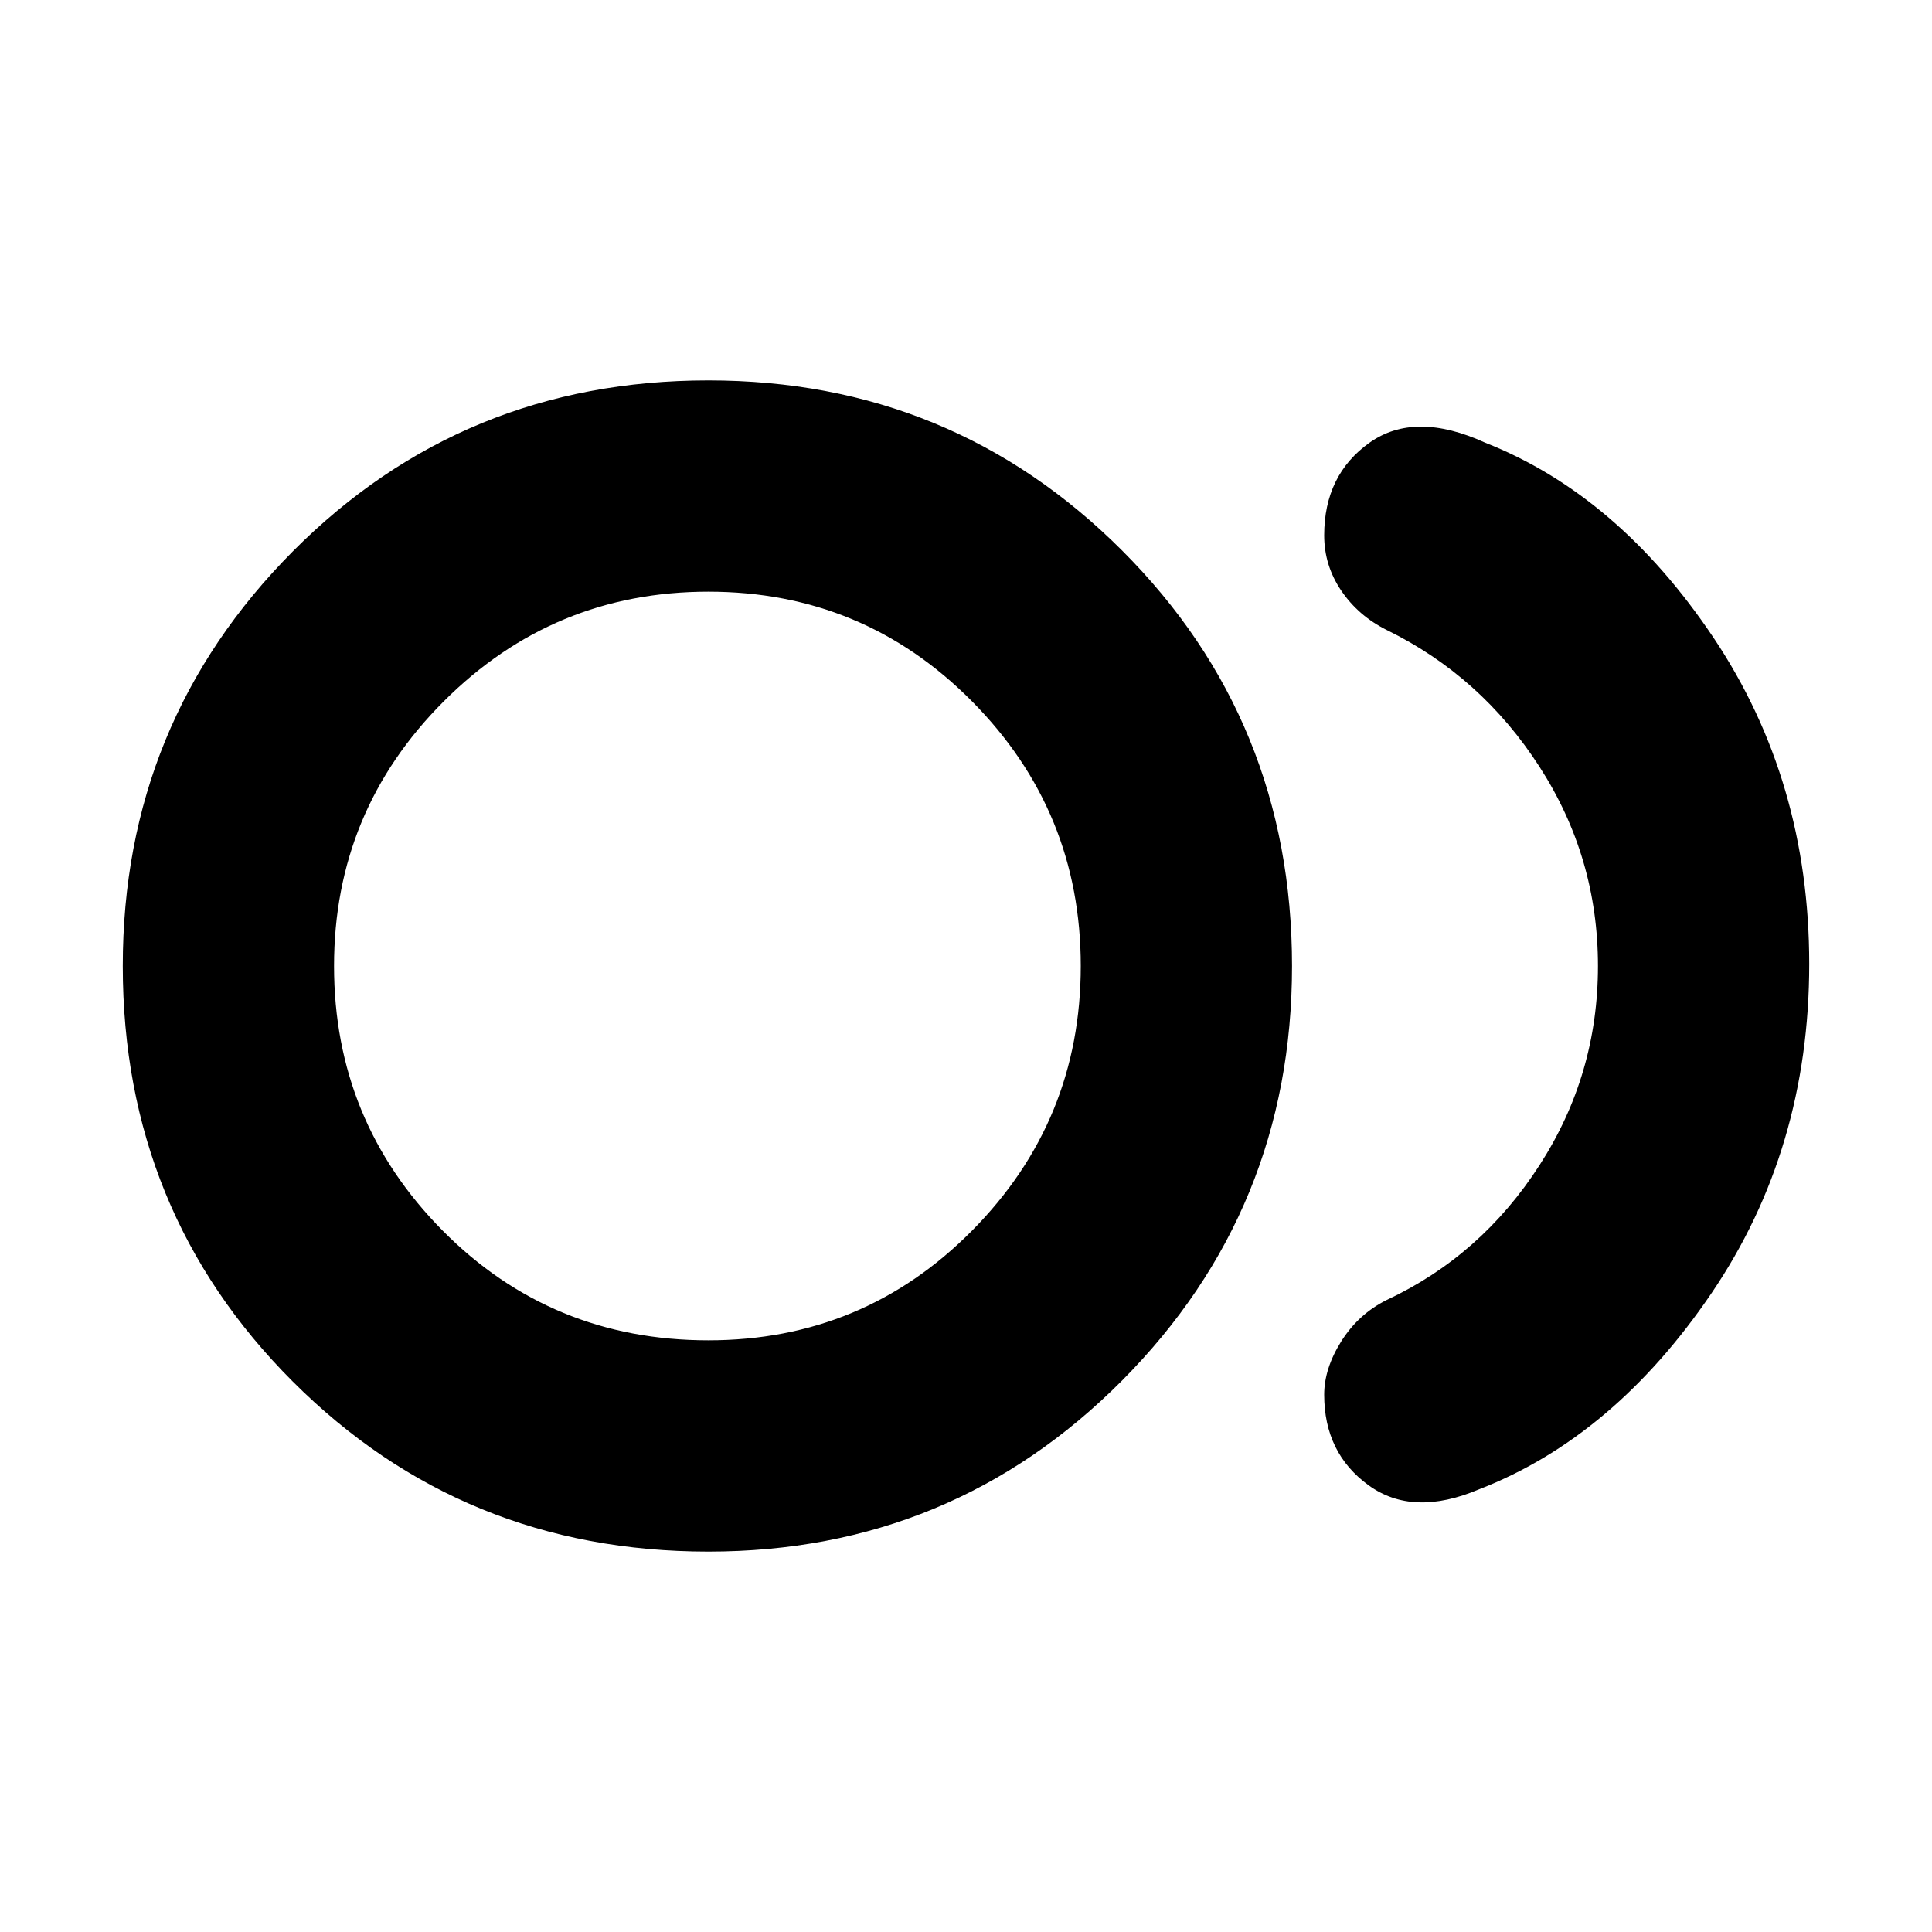 <svg xmlns="http://www.w3.org/2000/svg" height="20" width="20"><path d="M7.333 16.062q-2.541 0-4.302-1.76-1.76-1.76-1.76-4.302 0-2.521 1.76-4.292 1.761-1.77 4.302-1.77 2.521 0 4.282 1.76 1.76 1.76 1.76 4.302 0 2.521-1.76 4.292-1.761 1.77-4.282 1.77Zm0-6.062Zm7.979 5.417q-.687.291-1.145-.042-.459-.333-.459-.937 0-.271.177-.553.177-.281.469-.427.979-.458 1.583-1.396.605-.937.605-2.062 0-1.125-.605-2.062-.604-.938-1.583-1.417-.292-.146-.469-.406-.177-.261-.177-.573 0-.625.469-.959.469-.333 1.198 0 1.375.542 2.365 2.021.989 1.479.989 3.375 0 1.917-1.01 3.406-1.011 1.49-2.407 2.032Zm-7.979-1.542q1.605 0 2.729-1.135 1.126-1.136 1.126-2.74 0-1.604-1.126-2.74-1.124-1.135-2.729-1.135-1.604 0-2.739 1.135Q3.458 8.396 3.458 10q0 1.604 1.125 2.74 1.125 1.135 2.75 1.135Z"/></svg>